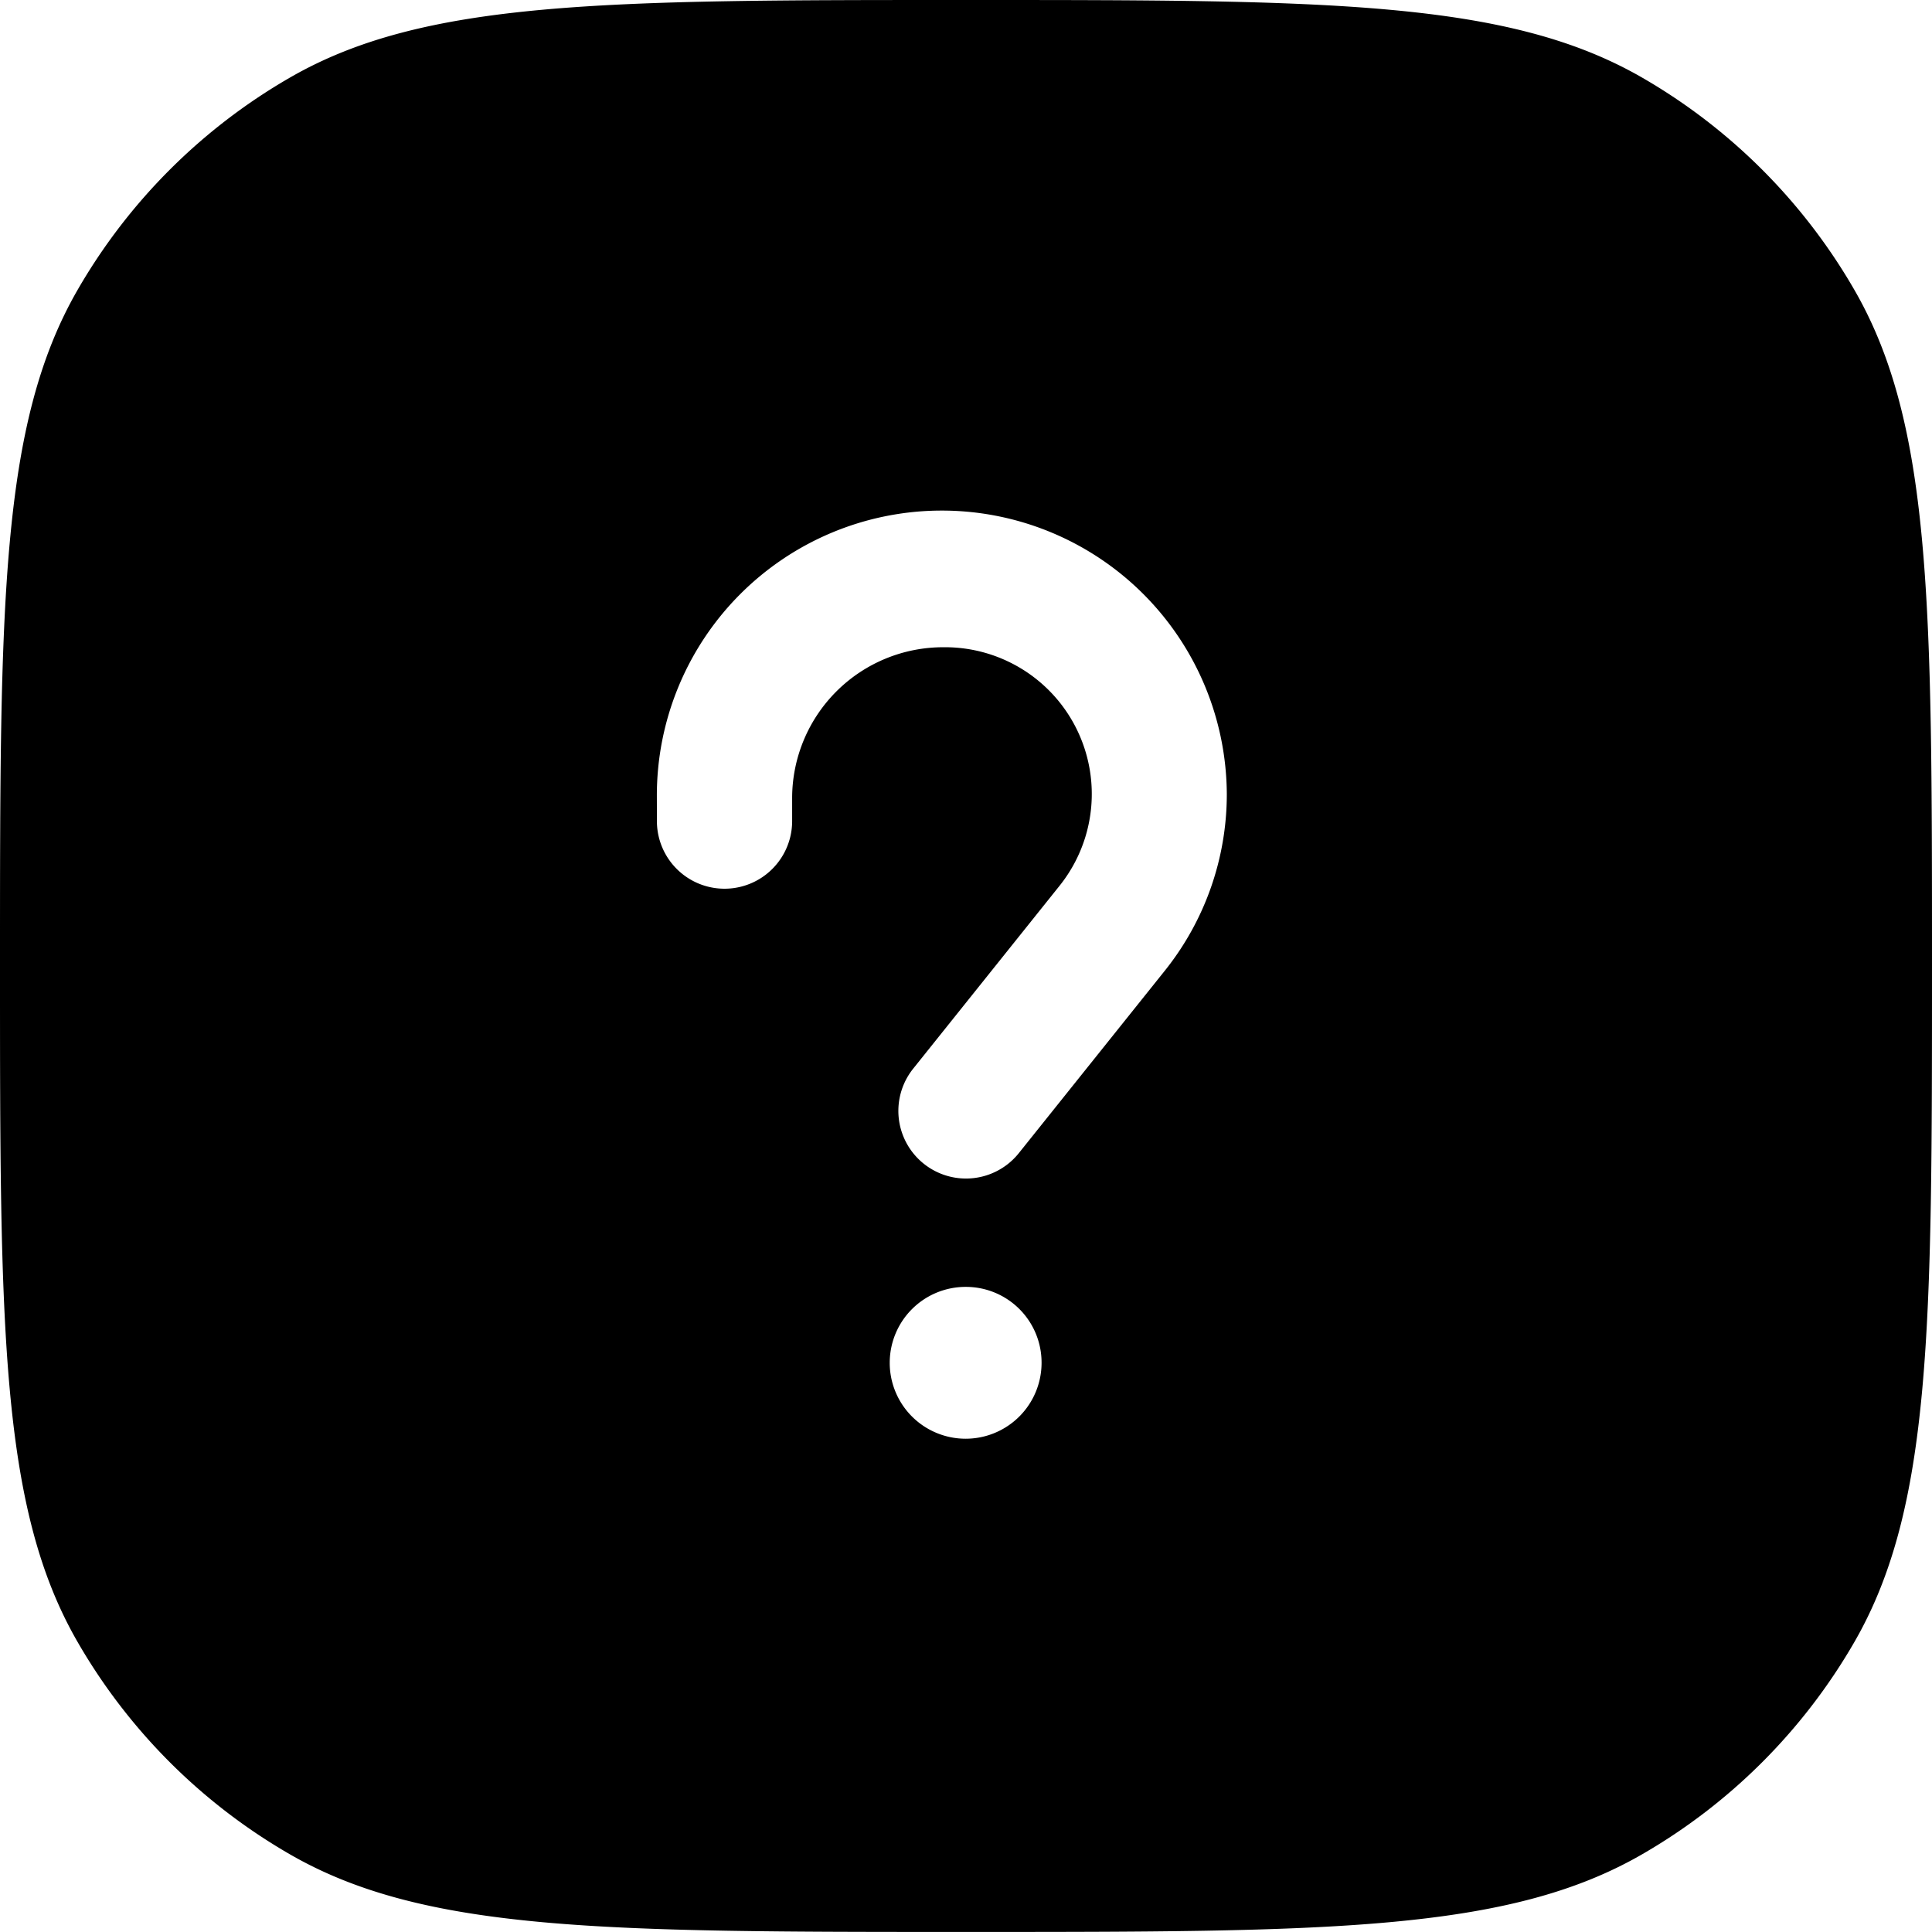 <svg xmlns="http://www.w3.org/2000/svg" width="38.172" height="38.172" viewBox="0 0 38.172 38.172">
  <path id="QuestionIcon" style="fill-rule: evenodd" d="M154,532.086c0-7.134,0-10.7,1.534-13.36a11.437,11.437,0,0,1,4.191-4.191C162.382,513,165.951,513,173.086,513s10.7,0,13.36,1.534a11.437,11.437,0,0,1,4.191,4.191c1.535,2.657,1.535,6.226,1.535,13.36s0,10.7-1.535,13.36a11.435,11.435,0,0,1-4.191,4.191c-2.657,1.535-6.226,1.535-13.36,1.535s-10.7,0-13.36-1.535a11.435,11.435,0,0,1-4.191-4.191C154,542.789,154,539.22,154,532.086Zm12.978-3.34a5.63,5.63,0,0,1,11.261-.055,5.581,5.581,0,0,1-1.221,3.483l-2.888,3.609a1.336,1.336,0,1,1-2.088-1.668l2.89-3.611a2.9,2.9,0,0,0-2.294-4.716,2.983,2.983,0,0,0-2.987,2.958v.477a1.336,1.336,0,1,1-2.672,0Zm6.107,9.68a1.5,1.5,0,1,0,1.494,1.5A1.495,1.495,0,0,0,173.086,538.426Z" transform="translate(-154 -513)"/>
</svg>
